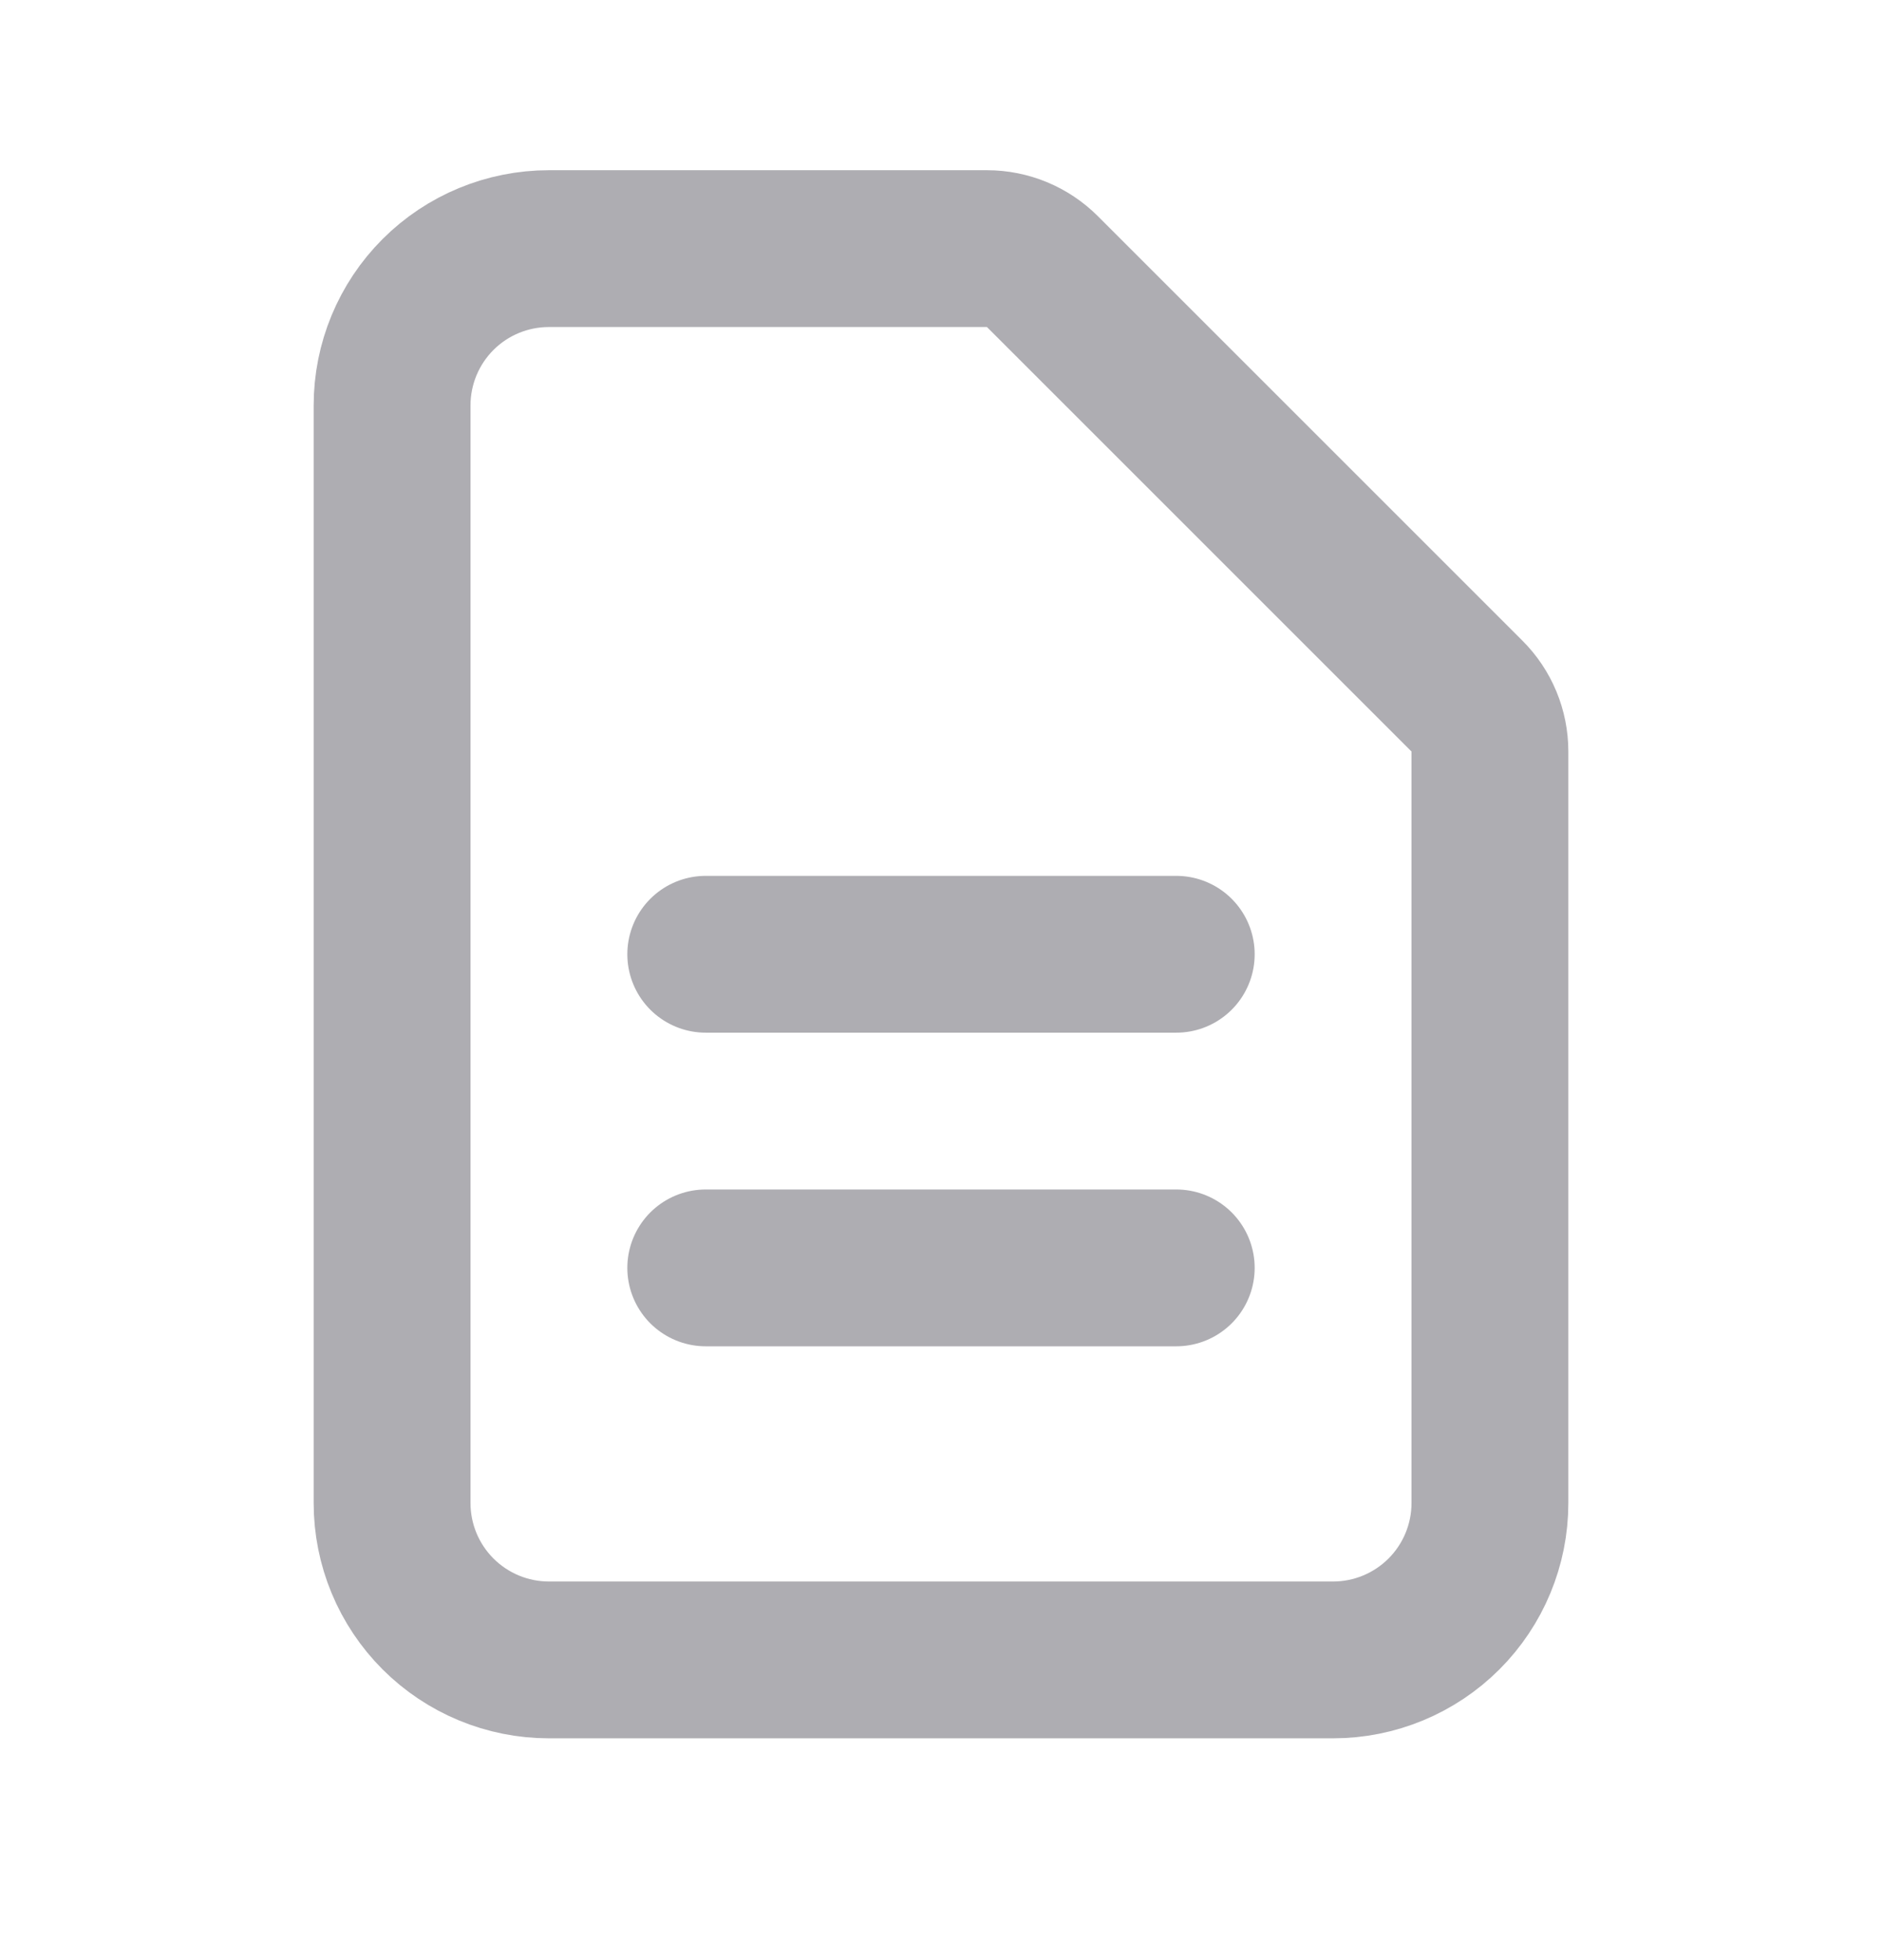 <svg width="24" height="25" viewBox="0 0 24 25" fill="none" xmlns="http://www.w3.org/2000/svg">
<path d="M9 12.171H15H9ZM9 16.171H15H9ZM17 21.171H7C6.47 21.171 5.961 20.96 5.586 20.585C5.211 20.21 5 19.701 5 19.171V5.171C5 4.64 5.211 4.131 5.586 3.756C5.961 3.381 6.47 3.171 7 3.171H12.586C12.851 3.171 13.105 3.276 13.293 3.464L18.707 8.878C18.895 9.065 19 9.319 19 9.585V19.171C19 19.701 18.789 20.21 18.414 20.585C18.039 20.96 17.53 21.171 17 21.171Z" stroke="#AEADB2" stroke-width="2" stroke-linecap="round" stroke-linejoin="round"/>
</svg>
